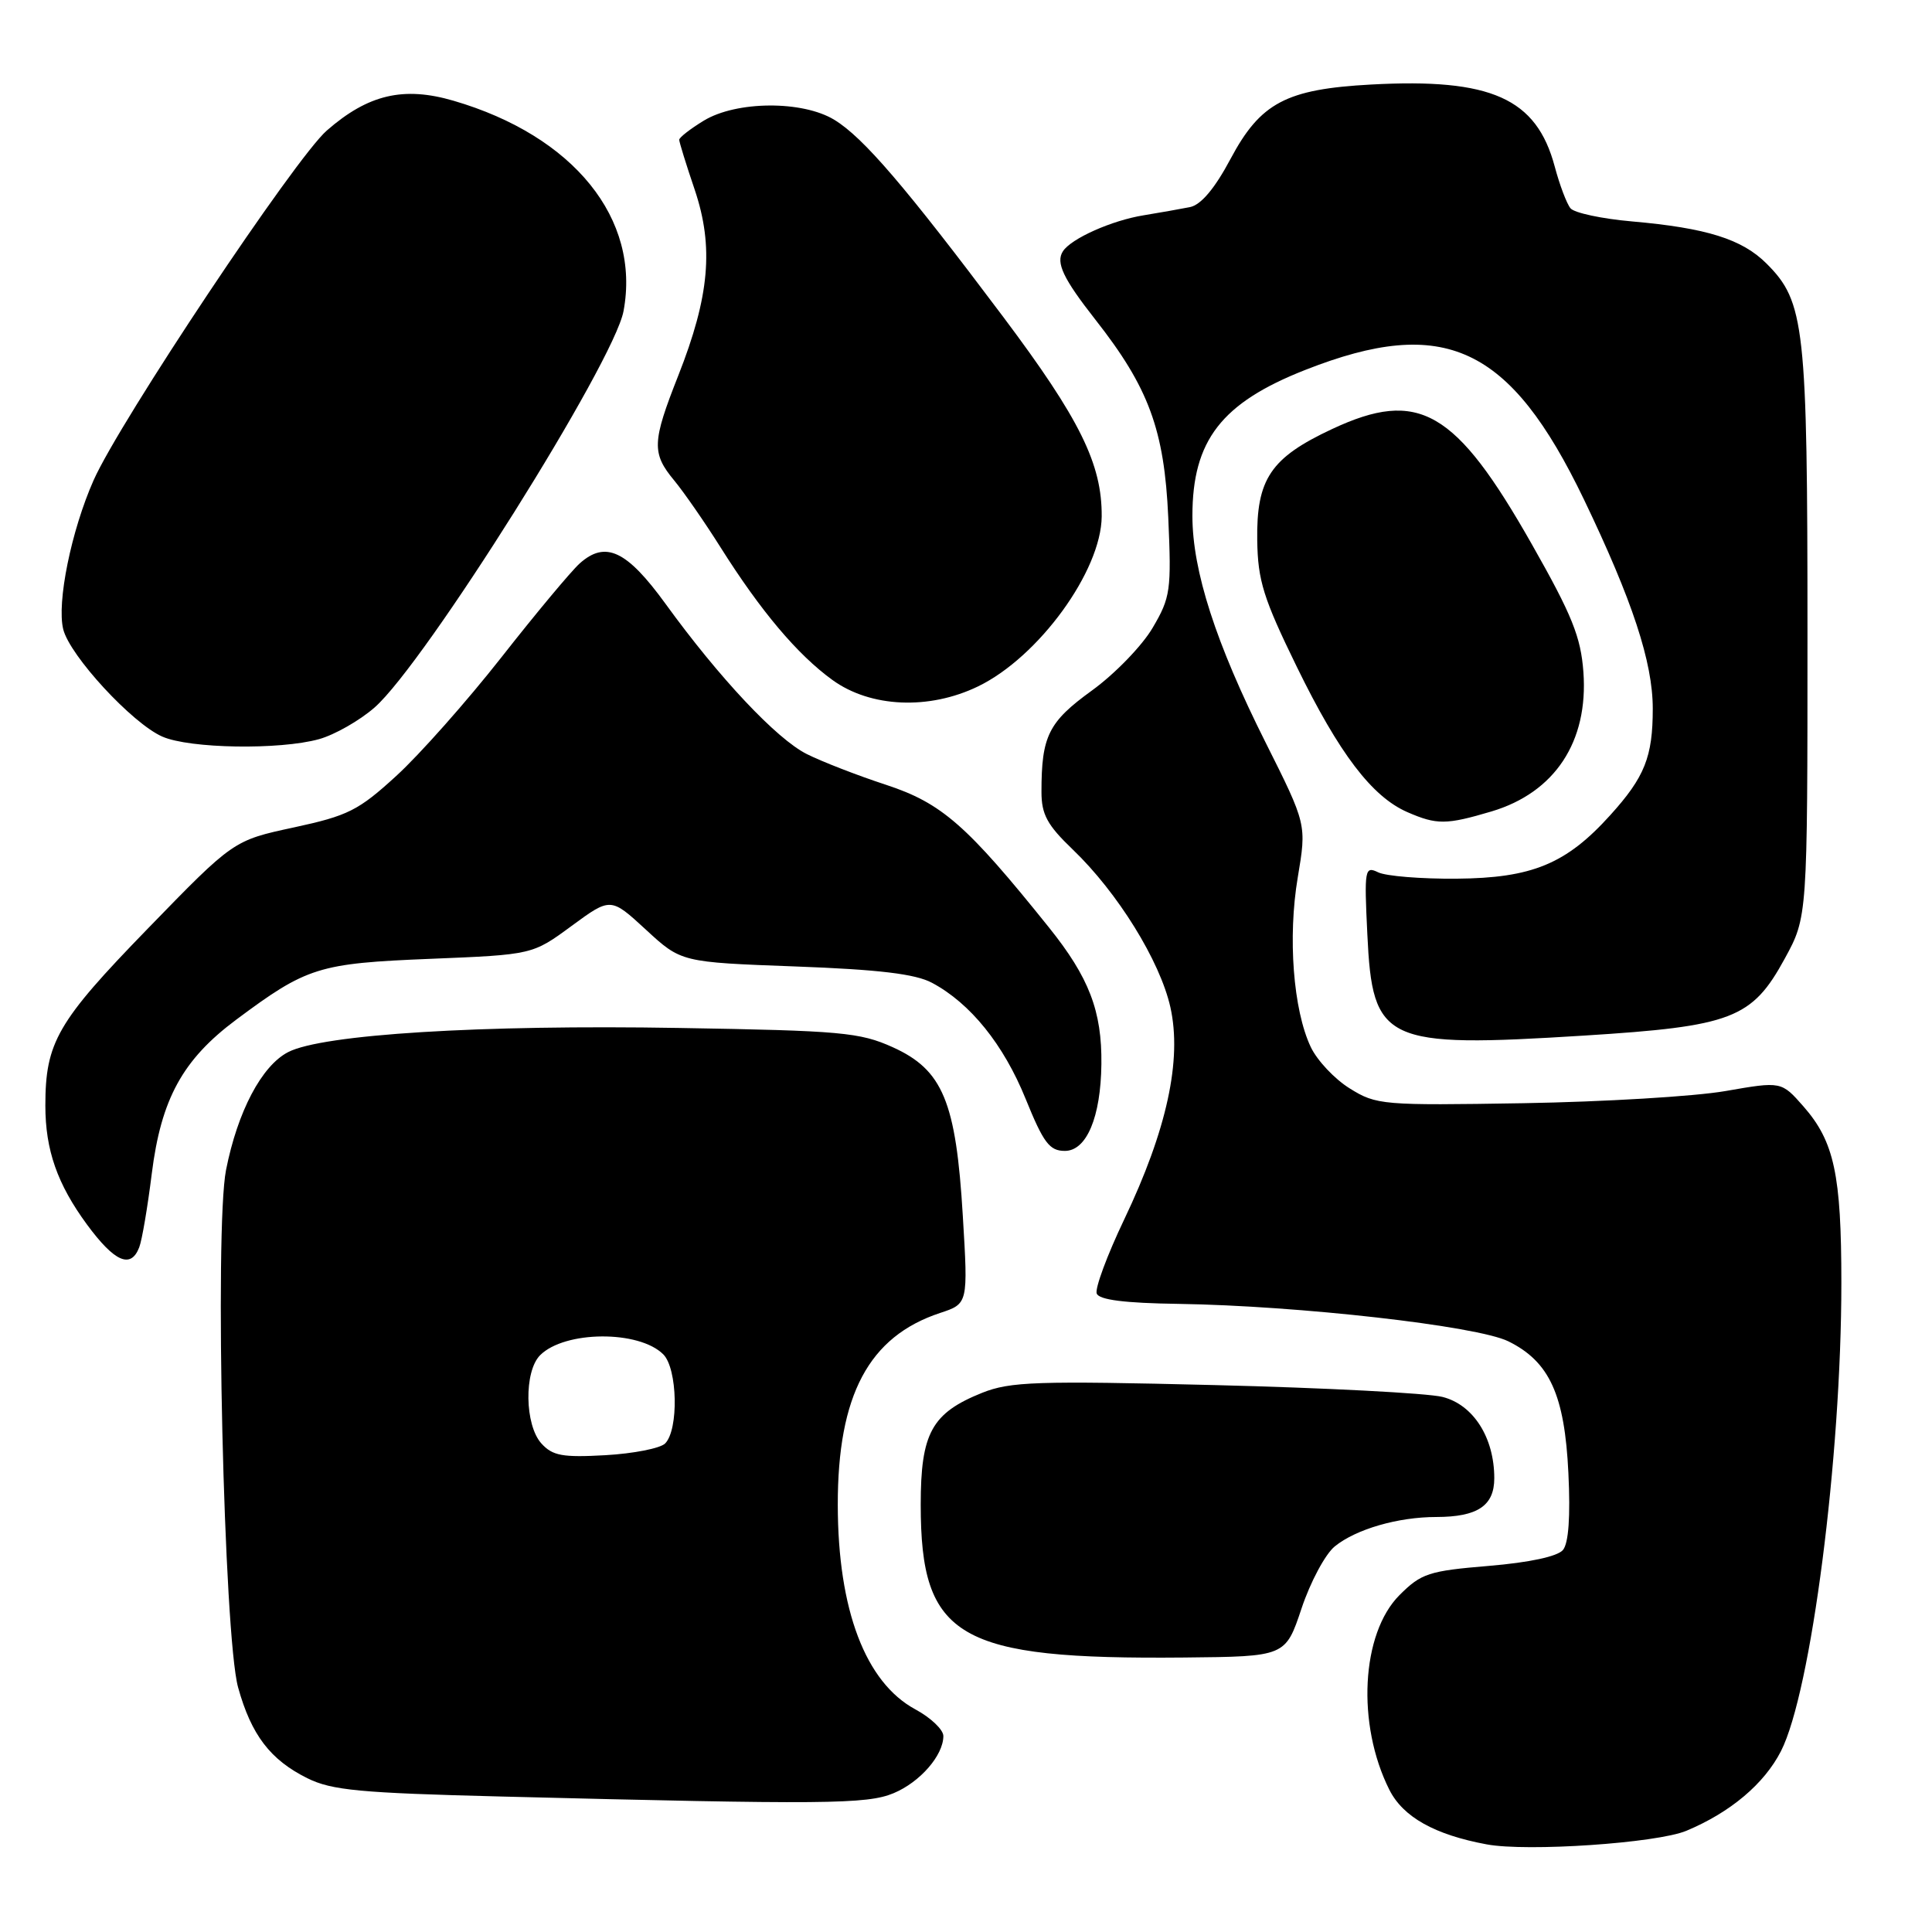<?xml version="1.0" encoding="UTF-8" standalone="no"?>
<!DOCTYPE svg PUBLIC "-//W3C//DTD SVG 1.1//EN" "http://www.w3.org/Graphics/SVG/1.1/DTD/svg11.dtd" >
<svg xmlns="http://www.w3.org/2000/svg" xmlns:xlink="http://www.w3.org/1999/xlink" version="1.1" viewBox="0 0 256 256">
 <g >
 <path fill="currentColor"
d=" M 223.45 242.59 C 229.29 240.15 233.77 236.37 235.99 232.03 C 239.98 224.19 243.99 193.10 243.99 170.00 C 243.99 155.63 243.05 151.27 238.97 146.61 C 236.04 143.28 236.04 143.28 228.63 144.57 C 224.56 145.28 212.51 146.00 201.86 146.18 C 183.20 146.49 182.37 146.42 178.86 144.23 C 176.85 142.99 174.52 140.51 173.68 138.73 C 171.36 133.83 170.62 124.19 171.96 116.26 C 173.14 109.24 173.14 109.24 167.69 98.37 C 161.10 85.24 158.00 75.63 158.00 68.36 C 158.00 58.36 161.85 53.38 172.97 49.01 C 191.39 41.76 200.08 45.81 209.88 66.18 C 216.30 79.55 219.00 87.74 219.00 93.90 C 219.00 100.29 217.94 102.96 213.36 108.02 C 207.53 114.48 203.00 116.35 193.00 116.43 C 188.32 116.47 183.65 116.09 182.62 115.59 C 180.84 114.73 180.76 115.15 181.18 123.80 C 181.86 138.16 183.40 138.88 209.91 137.22 C 229.52 135.99 232.15 134.98 236.50 127.00 C 239.50 121.50 239.50 121.50 239.50 84.00 C 239.50 43.21 239.14 39.99 234.09 34.94 C 230.84 31.68 226.12 30.21 216.25 29.34 C 212.26 28.99 208.60 28.21 208.10 27.60 C 207.60 27.00 206.66 24.51 206.01 22.07 C 203.59 13.02 197.59 10.34 181.69 11.20 C 170.42 11.81 167.02 13.61 163.05 21.06 C 160.97 24.97 159.14 27.14 157.69 27.44 C 156.49 27.68 153.72 28.17 151.53 28.53 C 147.31 29.21 141.93 31.61 140.84 33.30 C 139.87 34.80 140.89 36.93 145.14 42.35 C 152.22 51.36 154.28 56.95 154.80 68.55 C 155.23 78.23 155.10 79.16 152.73 83.19 C 151.34 85.56 147.72 89.30 144.68 91.50 C 138.92 95.67 138.00 97.52 138.00 104.92 C 138.00 107.92 138.76 109.32 142.13 112.55 C 148.09 118.26 153.70 127.32 155.08 133.45 C 156.64 140.43 154.62 149.73 148.96 161.59 C 146.70 166.32 145.07 170.73 145.32 171.40 C 145.64 172.24 149.04 172.67 156.15 172.77 C 172.09 173.01 195.71 175.69 199.86 177.73 C 205.32 180.42 207.33 184.83 207.82 195.19 C 208.10 200.94 207.85 204.48 207.10 205.38 C 206.38 206.24 202.66 207.04 197.27 207.49 C 189.32 208.15 188.32 208.48 185.44 211.36 C 180.36 216.45 179.73 228.47 184.10 237.16 C 185.92 240.77 190.10 243.11 197.00 244.39 C 202.38 245.39 219.54 244.22 223.45 242.59 Z  M 118.40 237.61 C 121.92 236.14 125.00 232.59 125.00 230.03 C 125.00 229.19 123.33 227.60 121.29 226.50 C 114.68 222.93 111.03 213.32 111.01 199.43 C 110.99 184.86 115.12 177.10 124.55 173.98 C 128.28 172.75 128.28 172.75 127.58 161.15 C 126.68 145.97 124.93 141.76 118.29 138.76 C 113.92 136.79 111.45 136.57 90.00 136.21 C 63.67 135.76 42.72 137.06 38.18 139.41 C 34.67 141.22 31.48 147.29 29.95 155.03 C 28.41 162.88 29.66 216.78 31.55 223.59 C 33.29 229.88 35.82 233.19 40.72 235.62 C 43.95 237.23 47.72 237.58 66.50 238.05 C 109.29 239.13 114.87 239.08 118.40 237.61 Z  M 172.46 213.13 C 173.63 209.62 175.61 205.92 176.87 204.90 C 179.69 202.62 185.24 201.01 190.32 201.01 C 195.79 201.00 198.00 199.52 198.00 195.87 C 198.00 190.48 195.22 186.13 191.14 185.10 C 189.14 184.60 175.54 183.89 160.92 183.53 C 137.39 182.95 133.87 183.07 130.15 184.55 C 123.45 187.24 122.00 189.88 122.00 199.38 C 122.00 217.06 126.92 219.91 156.92 219.63 C 170.33 219.50 170.33 219.50 172.46 213.13 Z  M 18.45 165.27 C 18.82 164.32 19.56 159.93 20.11 155.52 C 21.35 145.61 24.20 140.41 31.29 135.12 C 40.67 128.13 42.20 127.65 57.03 127.05 C 70.56 126.50 70.56 126.50 75.74 122.69 C 80.92 118.89 80.92 118.89 85.59 123.19 C 90.26 127.50 90.26 127.50 105.38 128.06 C 116.48 128.47 121.30 129.05 123.50 130.23 C 128.58 132.94 132.98 138.40 135.90 145.60 C 138.27 151.44 139.06 152.50 141.10 152.50 C 143.98 152.50 145.86 148.03 145.94 141.00 C 146.02 133.97 144.31 129.52 138.99 122.89 C 128.11 109.33 124.79 106.42 117.40 103.99 C 113.61 102.75 108.88 100.91 106.91 99.92 C 102.91 97.92 95.32 89.85 88.18 80.00 C 83.04 72.92 80.22 71.60 76.80 74.67 C 75.68 75.68 71.01 81.27 66.43 87.11 C 61.85 92.94 55.58 100.01 52.51 102.81 C 47.50 107.40 46.11 108.09 38.93 109.64 C 30.93 111.36 30.93 111.36 19.54 123.09 C 7.58 135.40 6.01 138.12 6.01 146.50 C 6.01 152.39 7.60 156.91 11.52 162.25 C 15.19 167.23 17.34 168.17 18.45 165.27 Z  M 197.63 107.52 C 206.02 105.02 210.48 98.28 209.81 89.06 C 209.47 84.40 208.31 81.52 202.99 72.14 C 192.86 54.28 187.99 51.48 176.51 56.85 C 168.36 60.66 166.47 63.47 166.59 71.61 C 166.67 76.93 167.40 79.28 171.84 88.37 C 177.46 99.87 181.79 105.56 186.48 107.61 C 190.39 109.31 191.63 109.30 197.63 107.52 Z  M 42.28 97.94 C 44.35 97.36 47.67 95.47 49.64 93.74 C 56.32 87.88 81.34 48.03 82.62 41.23 C 84.91 29.00 76.03 18.00 60.10 13.35 C 53.47 11.41 48.78 12.51 43.30 17.30 C 39.13 20.93 15.86 55.83 12.40 63.64 C 9.44 70.32 7.50 79.86 8.38 83.39 C 9.26 86.90 17.53 95.86 21.50 97.60 C 25.12 99.20 37.06 99.39 42.28 97.94 Z  M 129.60 90.95 C 137.62 87.07 145.93 75.65 145.98 68.43 C 146.03 61.49 143.09 55.53 132.94 42.00 C 120.00 24.76 114.39 18.21 110.56 15.88 C 106.34 13.30 97.57 13.36 93.25 15.99 C 91.46 17.08 90.00 18.22 90.00 18.52 C 90.00 18.82 90.92 21.81 92.06 25.16 C 94.60 32.72 94.02 39.27 89.87 49.78 C 86.39 58.59 86.34 60.05 89.34 63.67 C 90.63 65.23 93.38 69.20 95.46 72.50 C 100.79 80.96 105.66 86.74 110.30 90.10 C 115.35 93.76 123.10 94.10 129.60 90.95 Z  M 71.74 191.27 C 69.52 188.82 69.42 181.72 71.57 179.57 C 74.83 176.31 84.67 176.24 87.89 179.46 C 89.78 181.35 89.95 189.45 88.13 191.27 C 87.49 191.91 83.93 192.61 80.23 192.82 C 74.54 193.14 73.22 192.90 71.74 191.27 Z "/>
</g>
</svg>